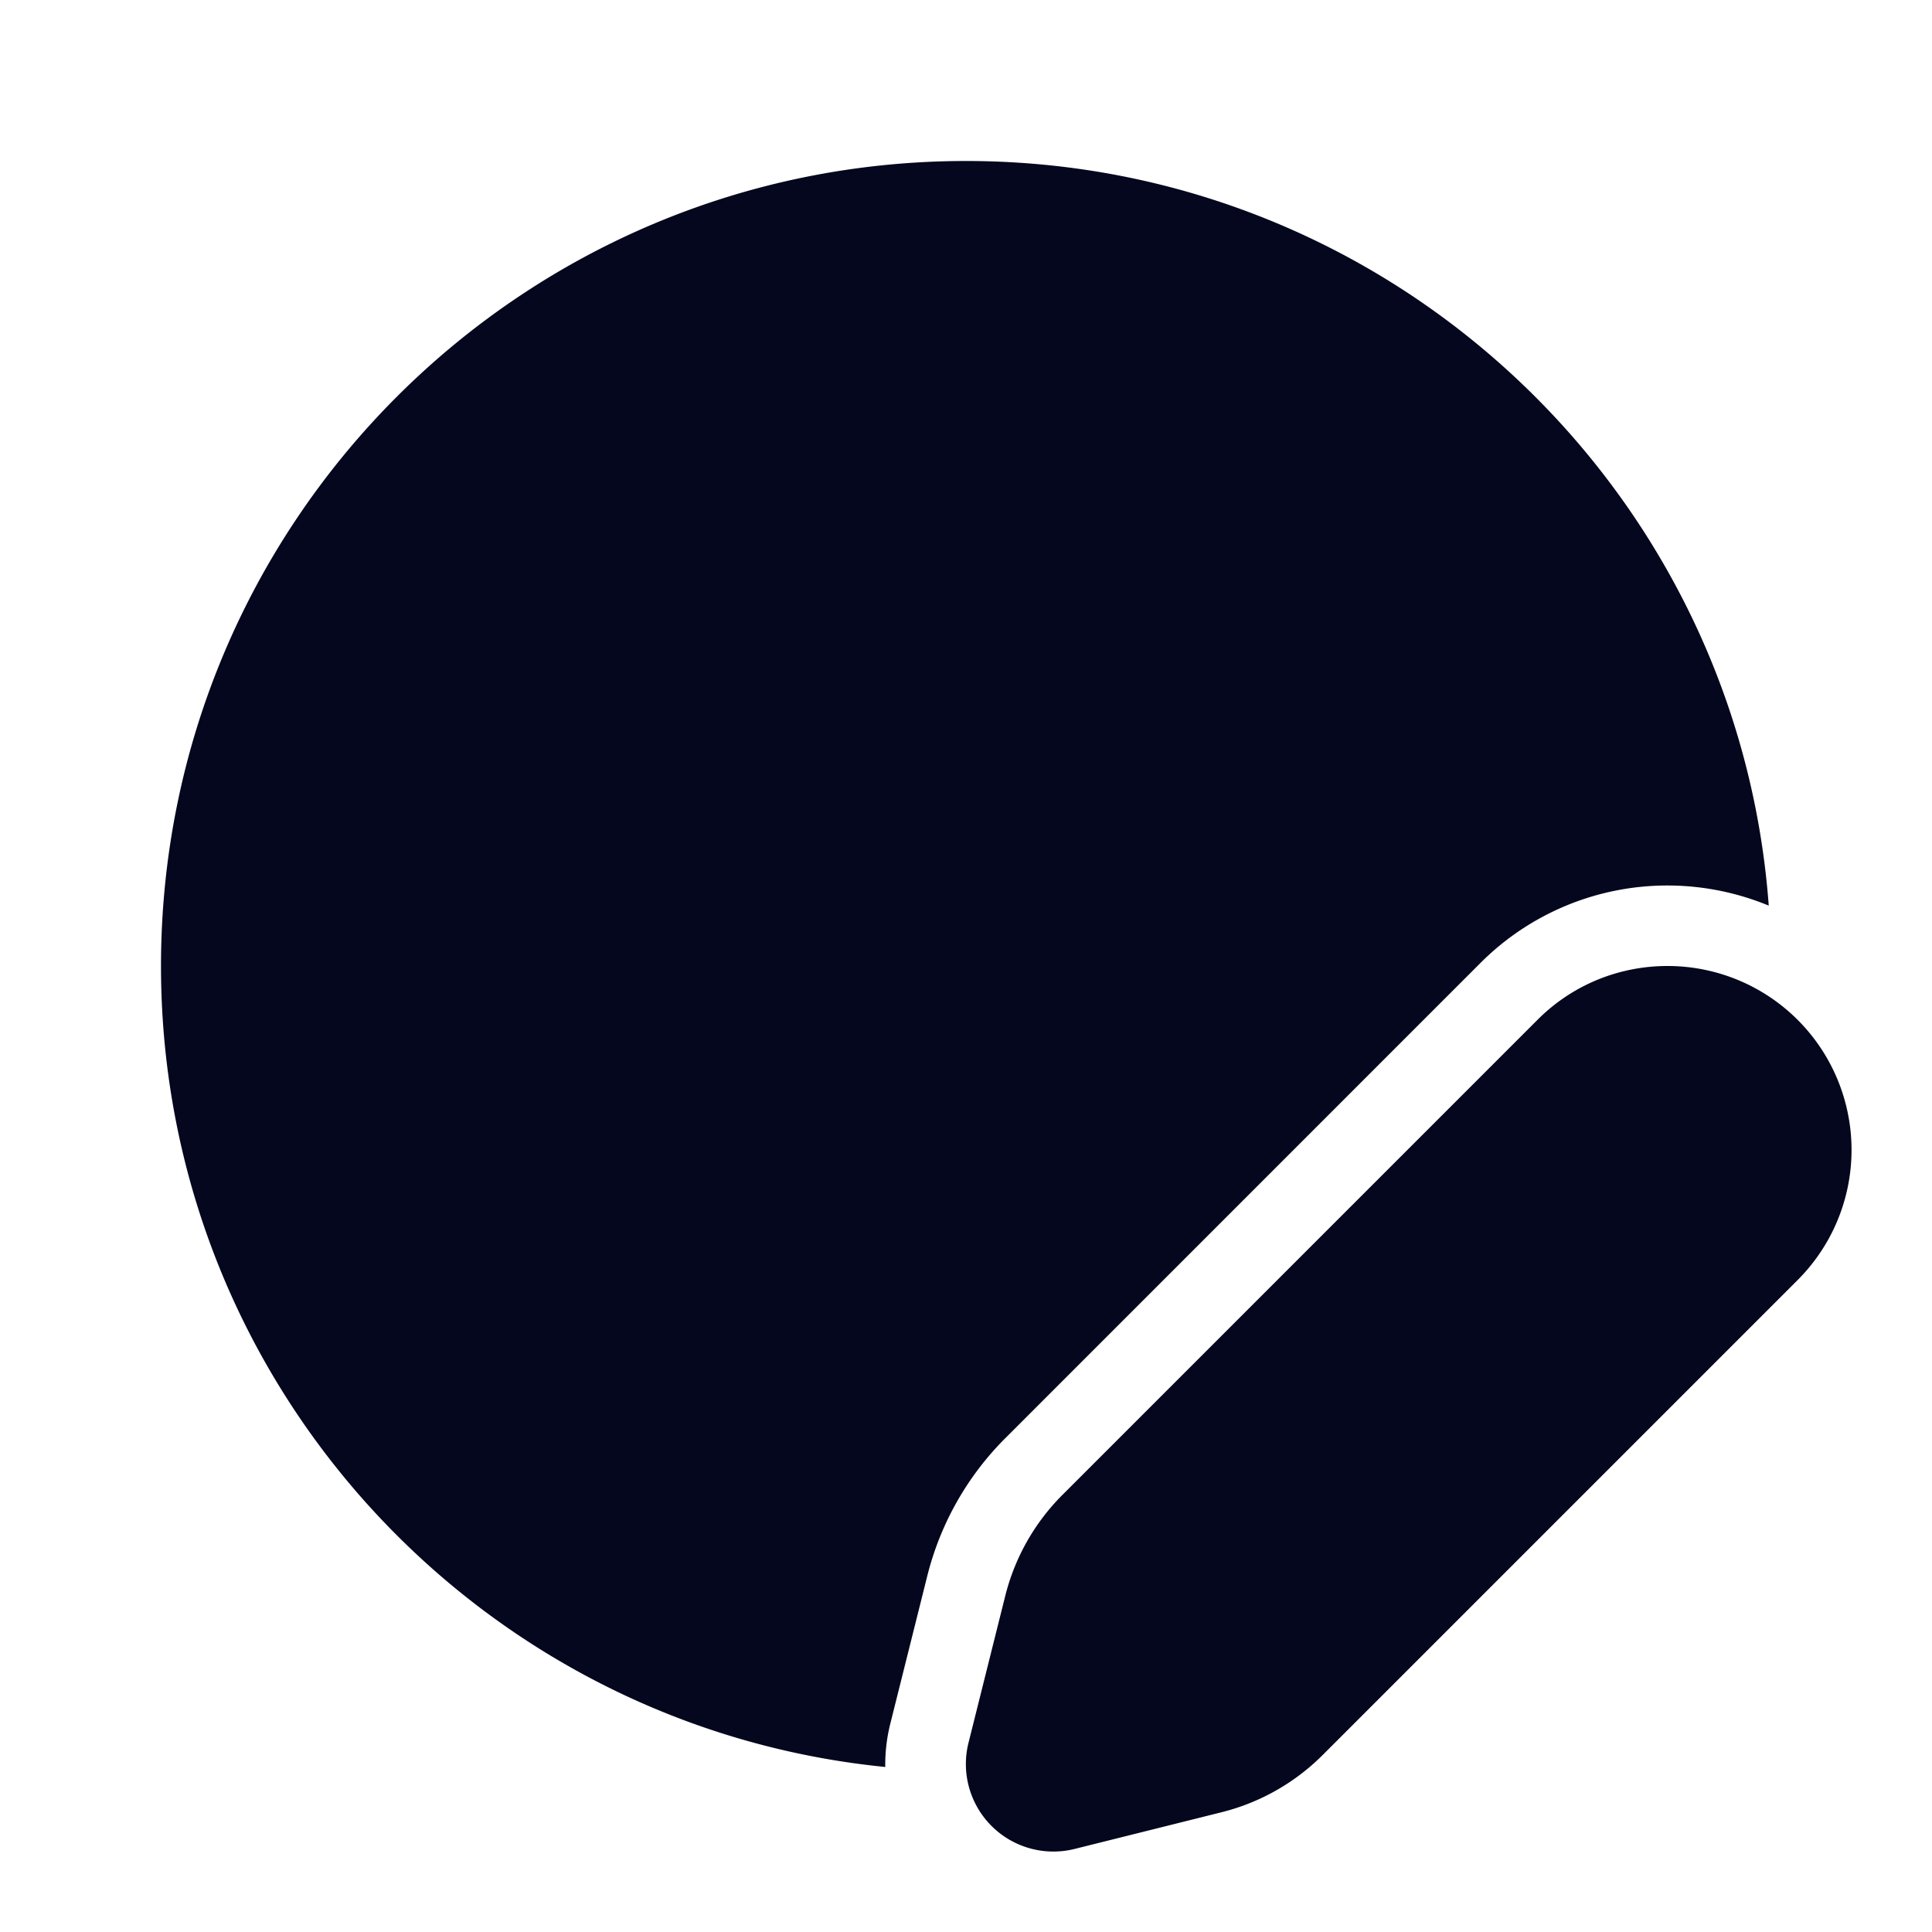 <svg xmlns="http://www.w3.org/2000/svg" width="24" height="24" fill="none"><path fill="#04071E" d="M20.715 11c.427 0 .855.084 1.257.25C21.59 6.077 17.27 2 12 2 6.477 2 2 6.477 2 12c0 5.184 3.945 9.447 8.997 9.95a2.1 2.1 0 0 1 .064-.543l.458-1.83c.162-.648.497-1.24.97-1.712l5.902-5.903A3.28 3.28 0 0 1 20.713 11z"/><path fill="#04071E" d="M20.715 12h-.002c-.585 0-1.17.223-1.615.67l-5.902 5.902a2.7 2.7 0 0 0-.707 1.247l-.458 1.831a1.087 1.087 0 0 0 1.319 1.318l1.83-.457a2.7 2.7 0 0 0 1.248-.707l5.902-5.902A2.285 2.285 0 0 0 20.715 12"/></svg>